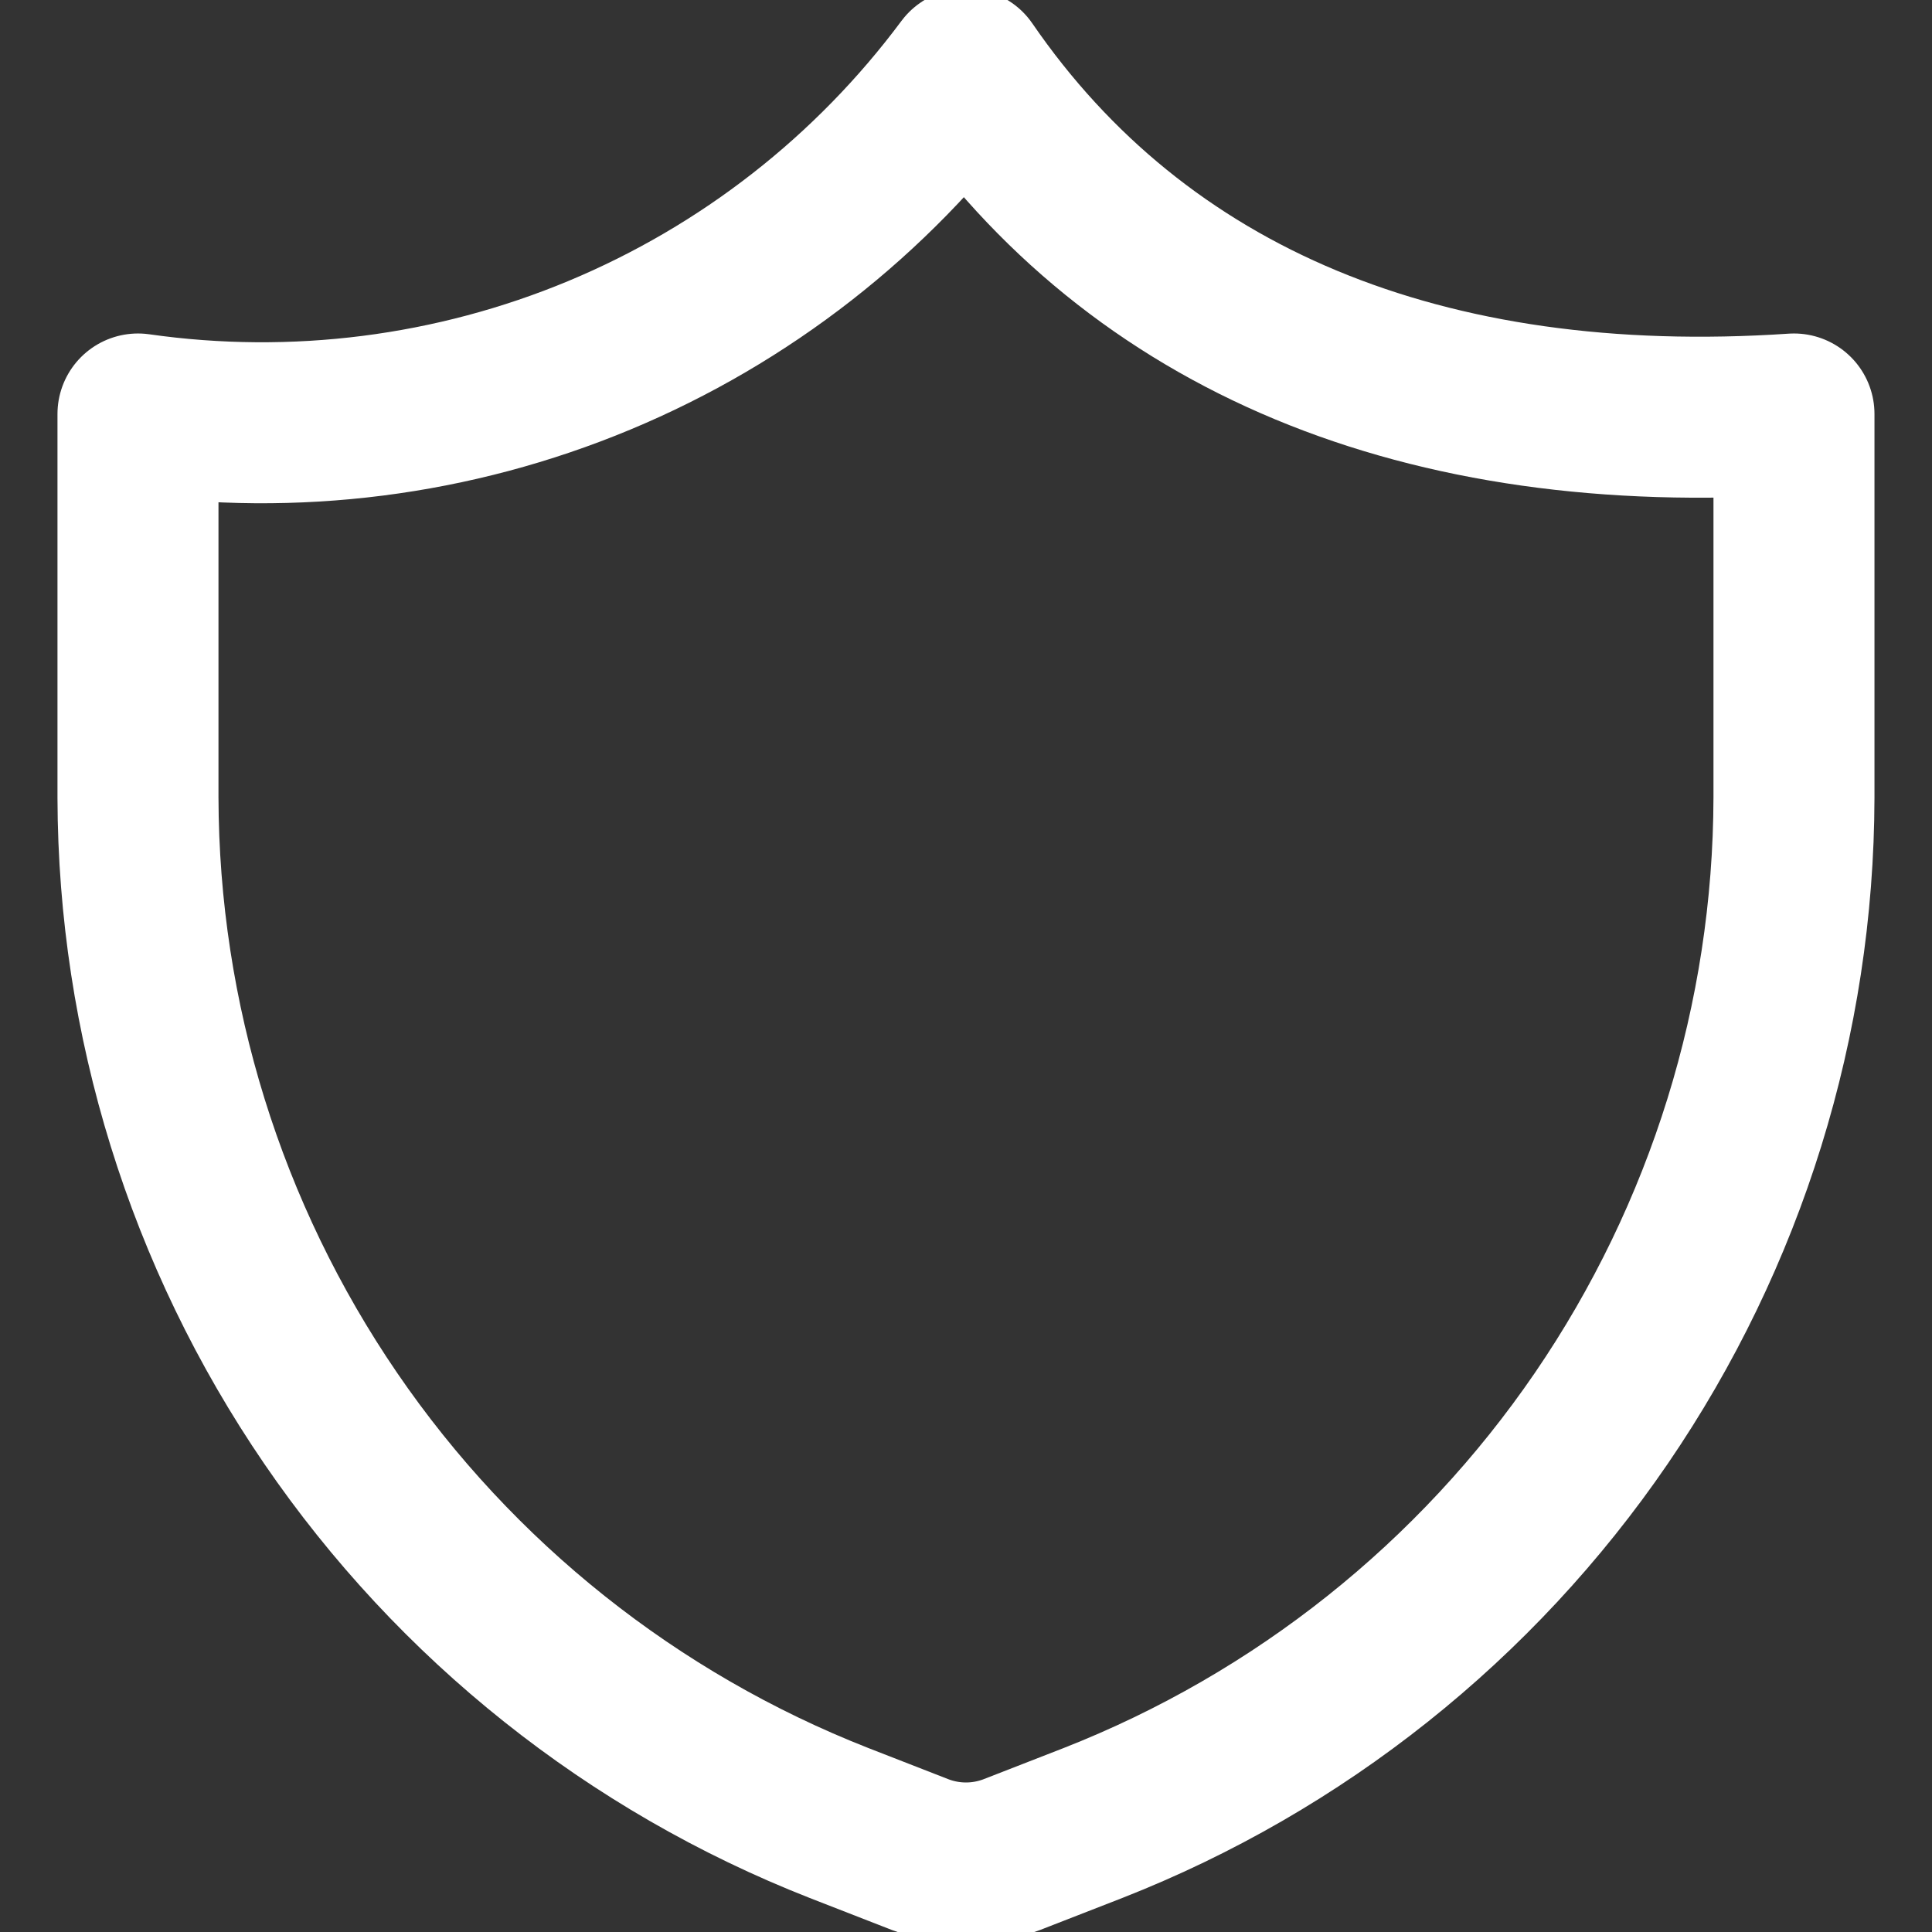 <svg width="36" height="36" viewBox="0 0 36 36" fill="none" xmlns="http://www.w3.org/2000/svg">
<rect x="0" y="0" width="36" height="36" fill="#333333" stroke="none"/>
<g clip-path="url(#clip0_132_1399)">
<path d="M20.366 33.969L18.848 34.56C18.301 34.765 17.698 34.765 17.151 34.56L15.634 33.969C11.791 32.462 8.491 29.834 6.161 26.427C3.831 23.02 2.581 18.99 2.571 14.863V7.714C5.483 8.129 8.454 7.751 11.169 6.62C13.884 5.489 16.244 3.646 18 1.286C21.214 5.966 26.537 8.177 33.428 7.714V14.863C33.419 18.99 32.168 23.02 29.839 26.427C27.509 29.834 24.208 32.462 20.366 33.969Z" stroke="white" stroke-width="3" stroke-linecap="round" stroke-linejoin="round"/>
</g>
<defs>
<clipPath id="clip0_132_1399">
<rect width="36" height="36" fill="white"/>
</clipPath>
</defs>
</svg>
